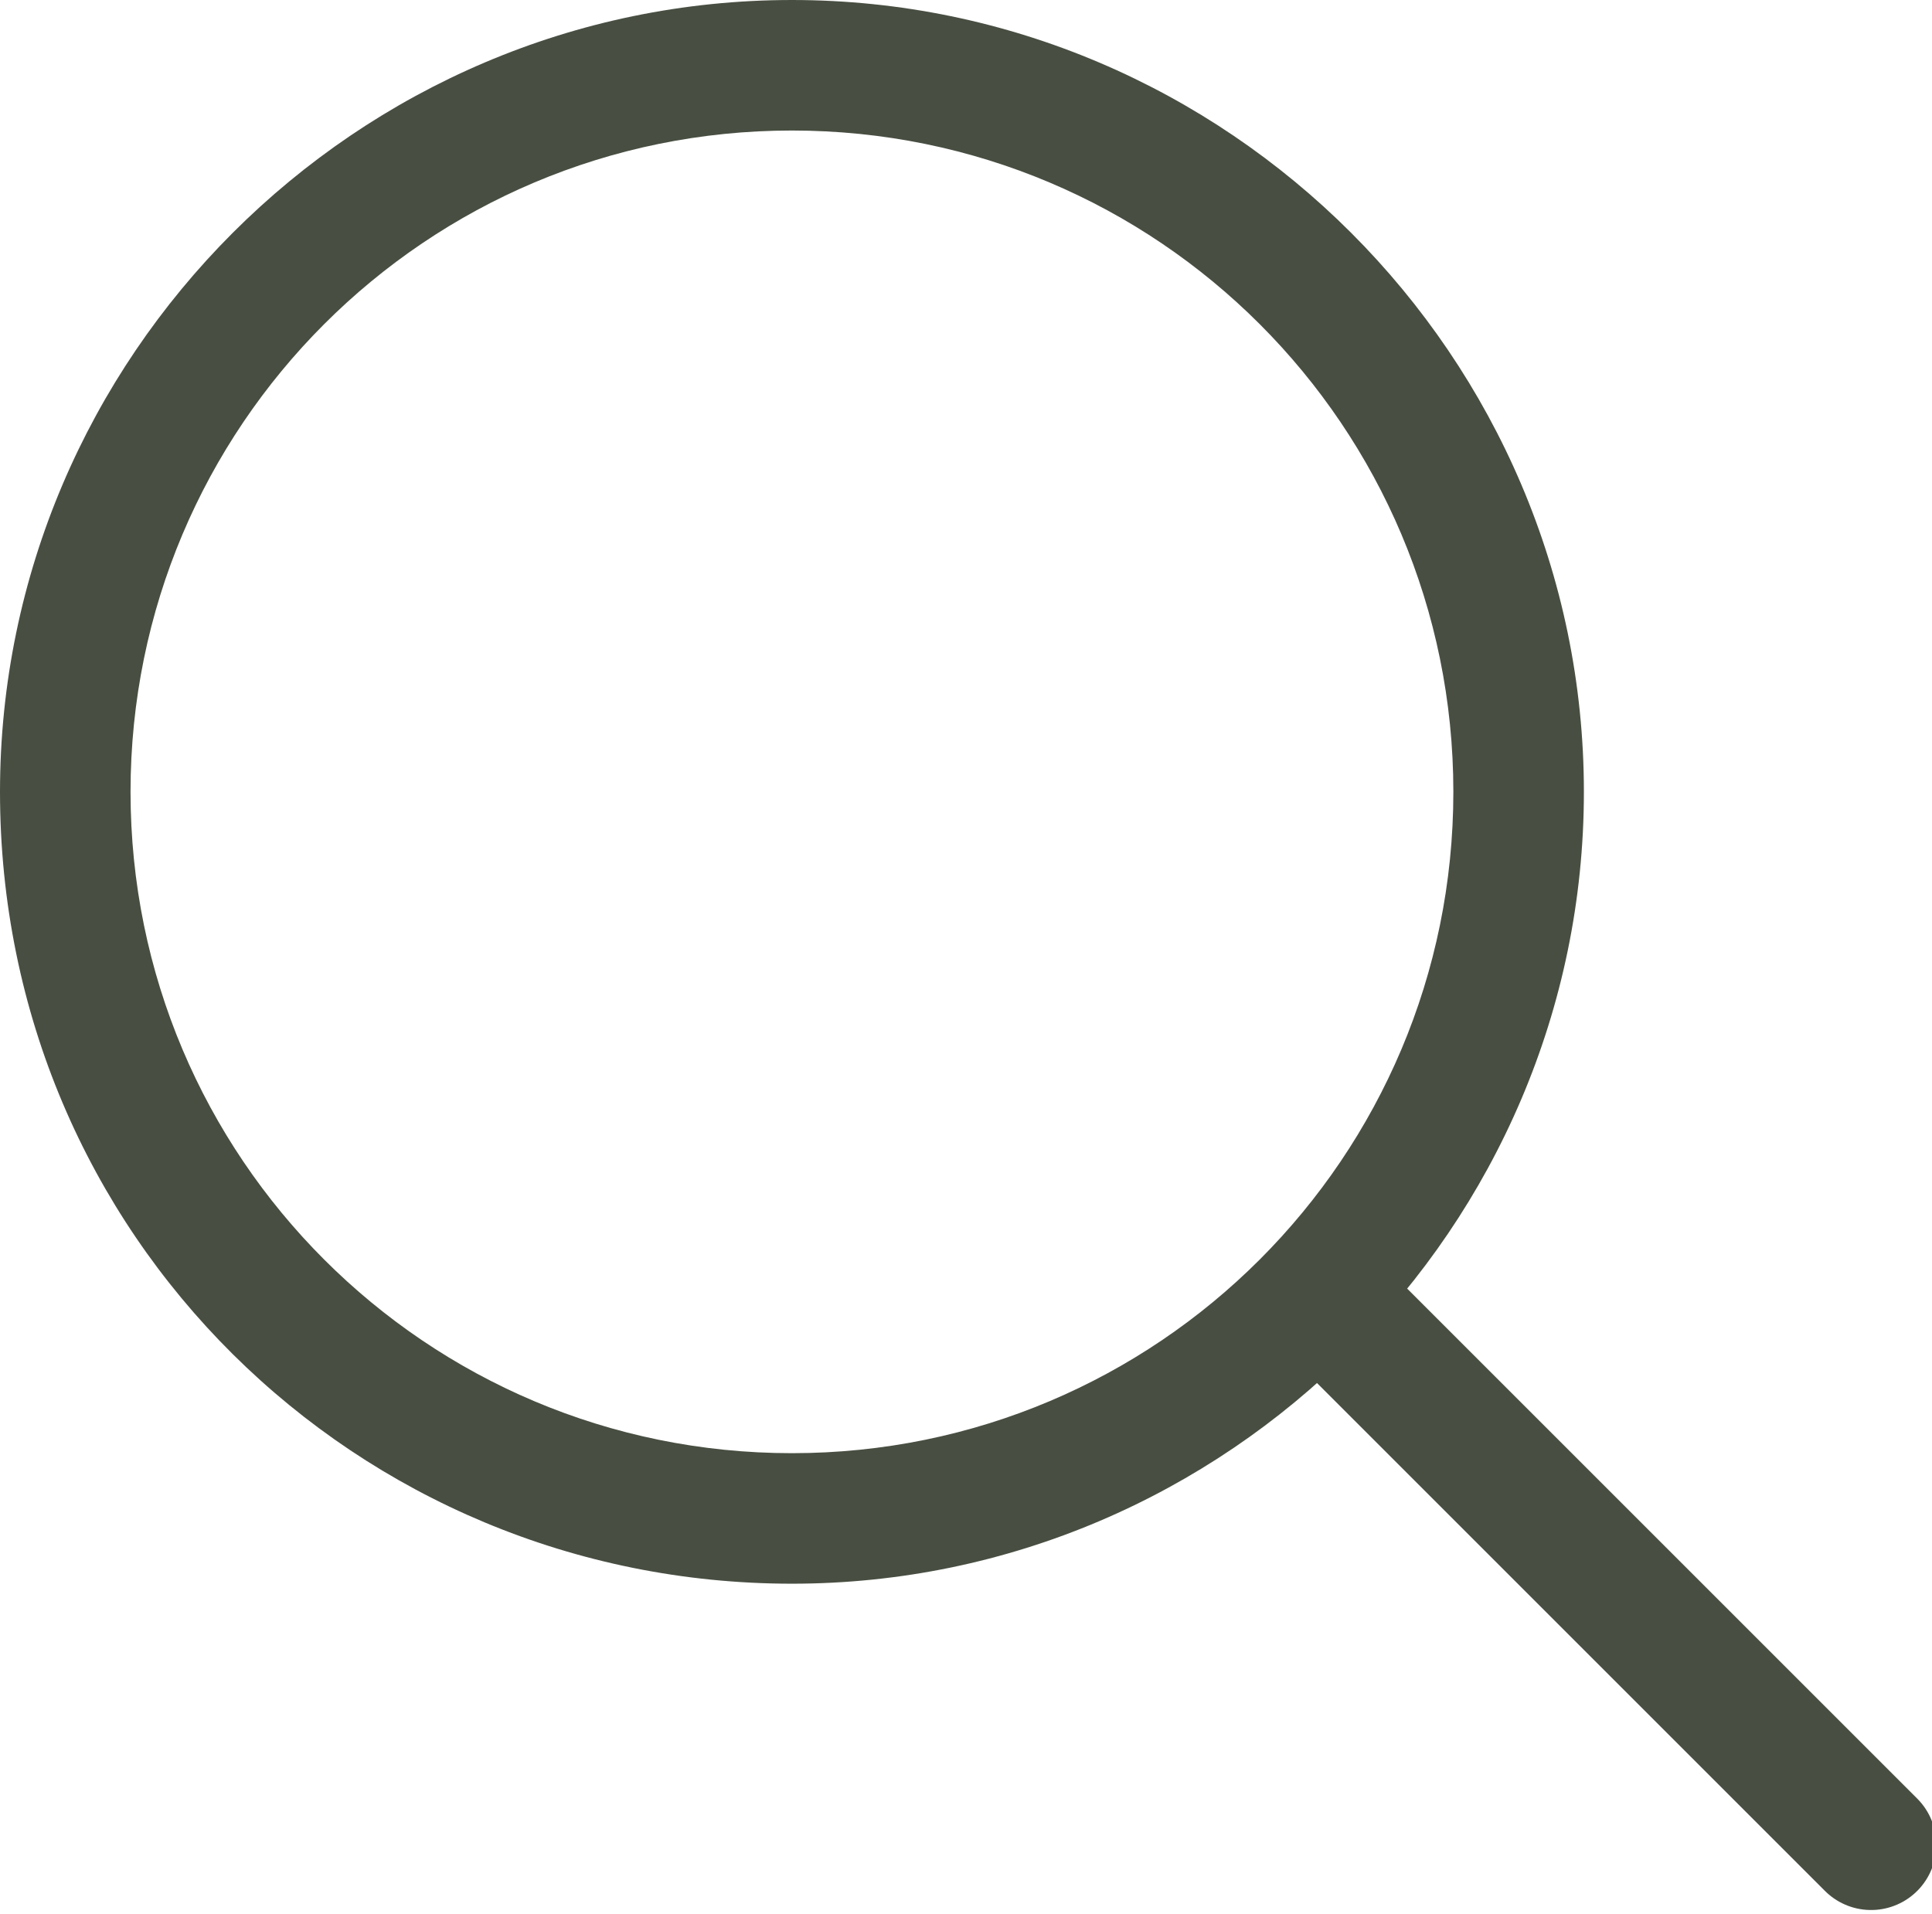 <svg id="Layer_1" xmlns="http://www.w3.org/2000/svg" viewBox="0 0 22.2 22">
    <style>
        .seach-loop{fill-rule:evenodd;clip-rule:evenodd;fill:none;stroke:#484f42;stroke-width:1.5;stroke-linecap:round;stroke-linejoin:round;stroke-miterlimit:10}.search-stick{fill:#484f42}
    </style>
    <path class="seach-loop" d="M15.3 15l6.2 6.2"/>
    <path class="search-stick" d="M9.1 1.5c4.2 0 7.6 3.4 7.6 7.6 0 4.2-3.4 7.6-7.6 7.6-4.2 0-7.6-3.4-7.6-7.6 0-4.2 3.4-7.6 7.6-7.6m0-1.5C4.1 0 0 4.1 0 9.1c0 5.1 4.1 9.1 9.1 9.1s9.1-4.1 9.1-9.1S14.1 0 9.1 0z"/>
</svg>
